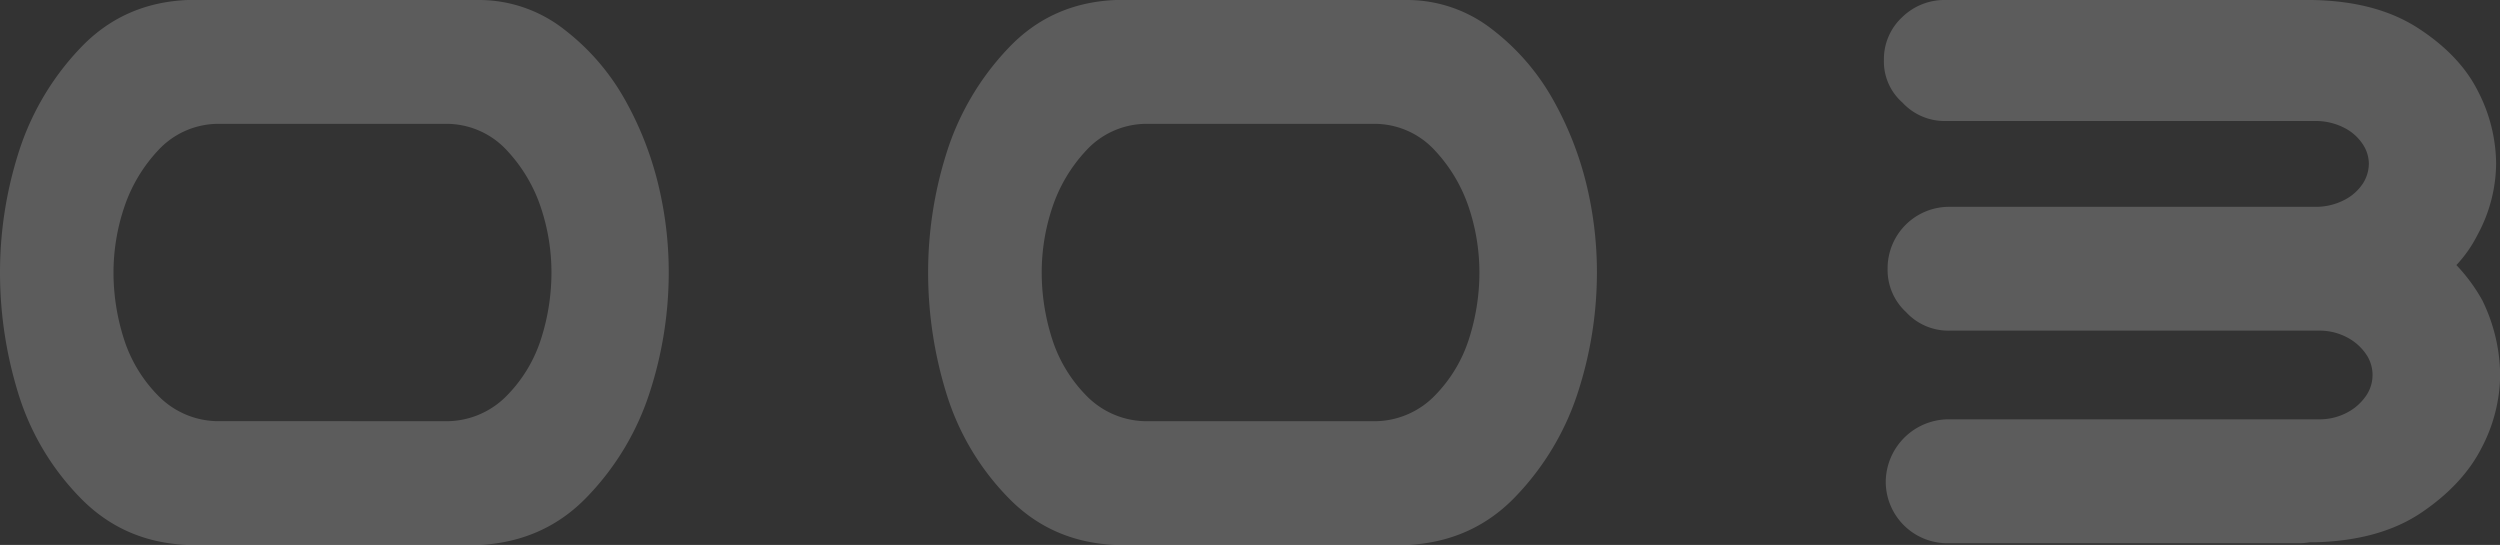 <svg xmlns="http://www.w3.org/2000/svg" viewBox="0 0 792.95 172.85"><rect x="0" y="0" width="792.95" height="172.85" fill="#333333" stroke="none"/><defs><style>.cls-1{opacity:0.2;}.cls-2{fill:#fff;}</style></defs><title>3</title><g id="レイヤー_2" data-name="レイヤー 2"><g id="opening-3"><g class="cls-1"><path class="cls-2" d="M152.34,0A43.83,43.83,0,0,1,179,9.38a73,73,0,0,1,18.9,21.67,105.38,105.38,0,0,1,10.69,26.66,117.7,117.7,0,0,1,3.52,28.72,122.93,122.93,0,0,1-6,37.94,85.25,85.25,0,0,1-19.63,32.95q-13.62,14.37-34.13,15.53H59.47Q39,172,25.2,157.62A81.51,81.51,0,0,1,5.71,124.51,129.9,129.9,0,0,1,0,86.43,125.46,125.46,0,0,1,5.86,48.49,85.2,85.2,0,0,1,25.34,15.38Q39,.87,59.47,0h92.87Zm-10,133.59A26.79,26.79,0,0,0,161,125.24a45.11,45.11,0,0,0,10.69-18,69,69,0,0,0,3.22-20.8,64.8,64.8,0,0,0-3.37-20.66,49.09,49.09,0,0,0-10.69-18,26.07,26.07,0,0,0-18.46-8.49H68.55A26,26,0,0,0,50.1,47.75a49.12,49.12,0,0,0-10.7,18A65.07,65.07,0,0,0,36,86.43a69,69,0,0,0,3.22,20.8,45,45,0,0,0,10.69,18,26.77,26.77,0,0,0,18.6,8.35Z"/><path class="cls-2" d="M446.72,0a43.85,43.85,0,0,1,26.66,9.38,73,73,0,0,1,18.9,21.67A105.75,105.75,0,0,1,503,57.71a118.19,118.19,0,0,1,3.51,28.72,122.92,122.92,0,0,1-6,37.94,85.5,85.5,0,0,1-19.63,32.95q-13.62,14.37-34.13,15.53H353.85q-20.52-.87-34.28-15.23a81.6,81.6,0,0,1-19.48-33.11,129.9,129.9,0,0,1-5.71-38.08,125.76,125.76,0,0,1,5.85-37.94,85.22,85.22,0,0,1,19.49-33.11Q333.34.87,353.85,0h92.87Zm-10,133.59a26.77,26.77,0,0,0,18.6-8.35,45.11,45.11,0,0,0,10.69-18,69,69,0,0,0,3.23-20.8,65.08,65.08,0,0,0-3.37-20.66,49.25,49.25,0,0,0-10.7-18,26,26,0,0,0-18.45-8.49H362.93a26.05,26.05,0,0,0-18.46,8.49,49.09,49.09,0,0,0-10.69,18,64.8,64.8,0,0,0-3.37,20.66,69,69,0,0,0,3.22,20.8,45.13,45.13,0,0,0,10.7,18,26.75,26.75,0,0,0,18.6,8.35Z"/><path class="cls-2" d="M598.12,152.64A20,20,0,0,1,617.75,133H736.11a18.57,18.57,0,0,0,9.23-2.64,16.51,16.51,0,0,0,5.42-5.27,11.64,11.64,0,0,0,0-12.31,16.51,16.51,0,0,0-5.42-5.27,18.77,18.77,0,0,0-9.23-2.64H618.34A18.22,18.22,0,0,1,604.57,99a18.2,18.2,0,0,1-5.86-13.77,19.51,19.51,0,0,1,19.63-19.63h116.6a19.65,19.65,0,0,0,9.23-2.49A15.27,15.27,0,0,0,749.59,58a11.78,11.78,0,0,0,1.76-6.15A11.33,11.33,0,0,0,749.59,46a15.29,15.29,0,0,0-5.42-5.13,19.76,19.76,0,0,0-9.23-2.49H617.17a18.22,18.22,0,0,1-13.77-5.86A17.32,17.32,0,0,1,597.54,19a18.1,18.1,0,0,1,5.71-13.47A19.21,19.21,0,0,1,617.17,0h116Q753.69.3,767,8.94t19,20.06a50.73,50.73,0,0,1,5.72,22.86,48,48,0,0,1-5.86,22.55,41.08,41.08,0,0,1-6.74,9.67,54.77,54.77,0,0,1,8.2,11.13A54.89,54.89,0,0,1,793,119a50.62,50.62,0,0,1-5.86,23q-5.87,11.58-19,20.51T734.36,172H732.6a20.91,20.91,0,0,1-3.52.3H617.75a19.53,19.53,0,0,1-19.63-19.63Z"/></g></g></g></svg>